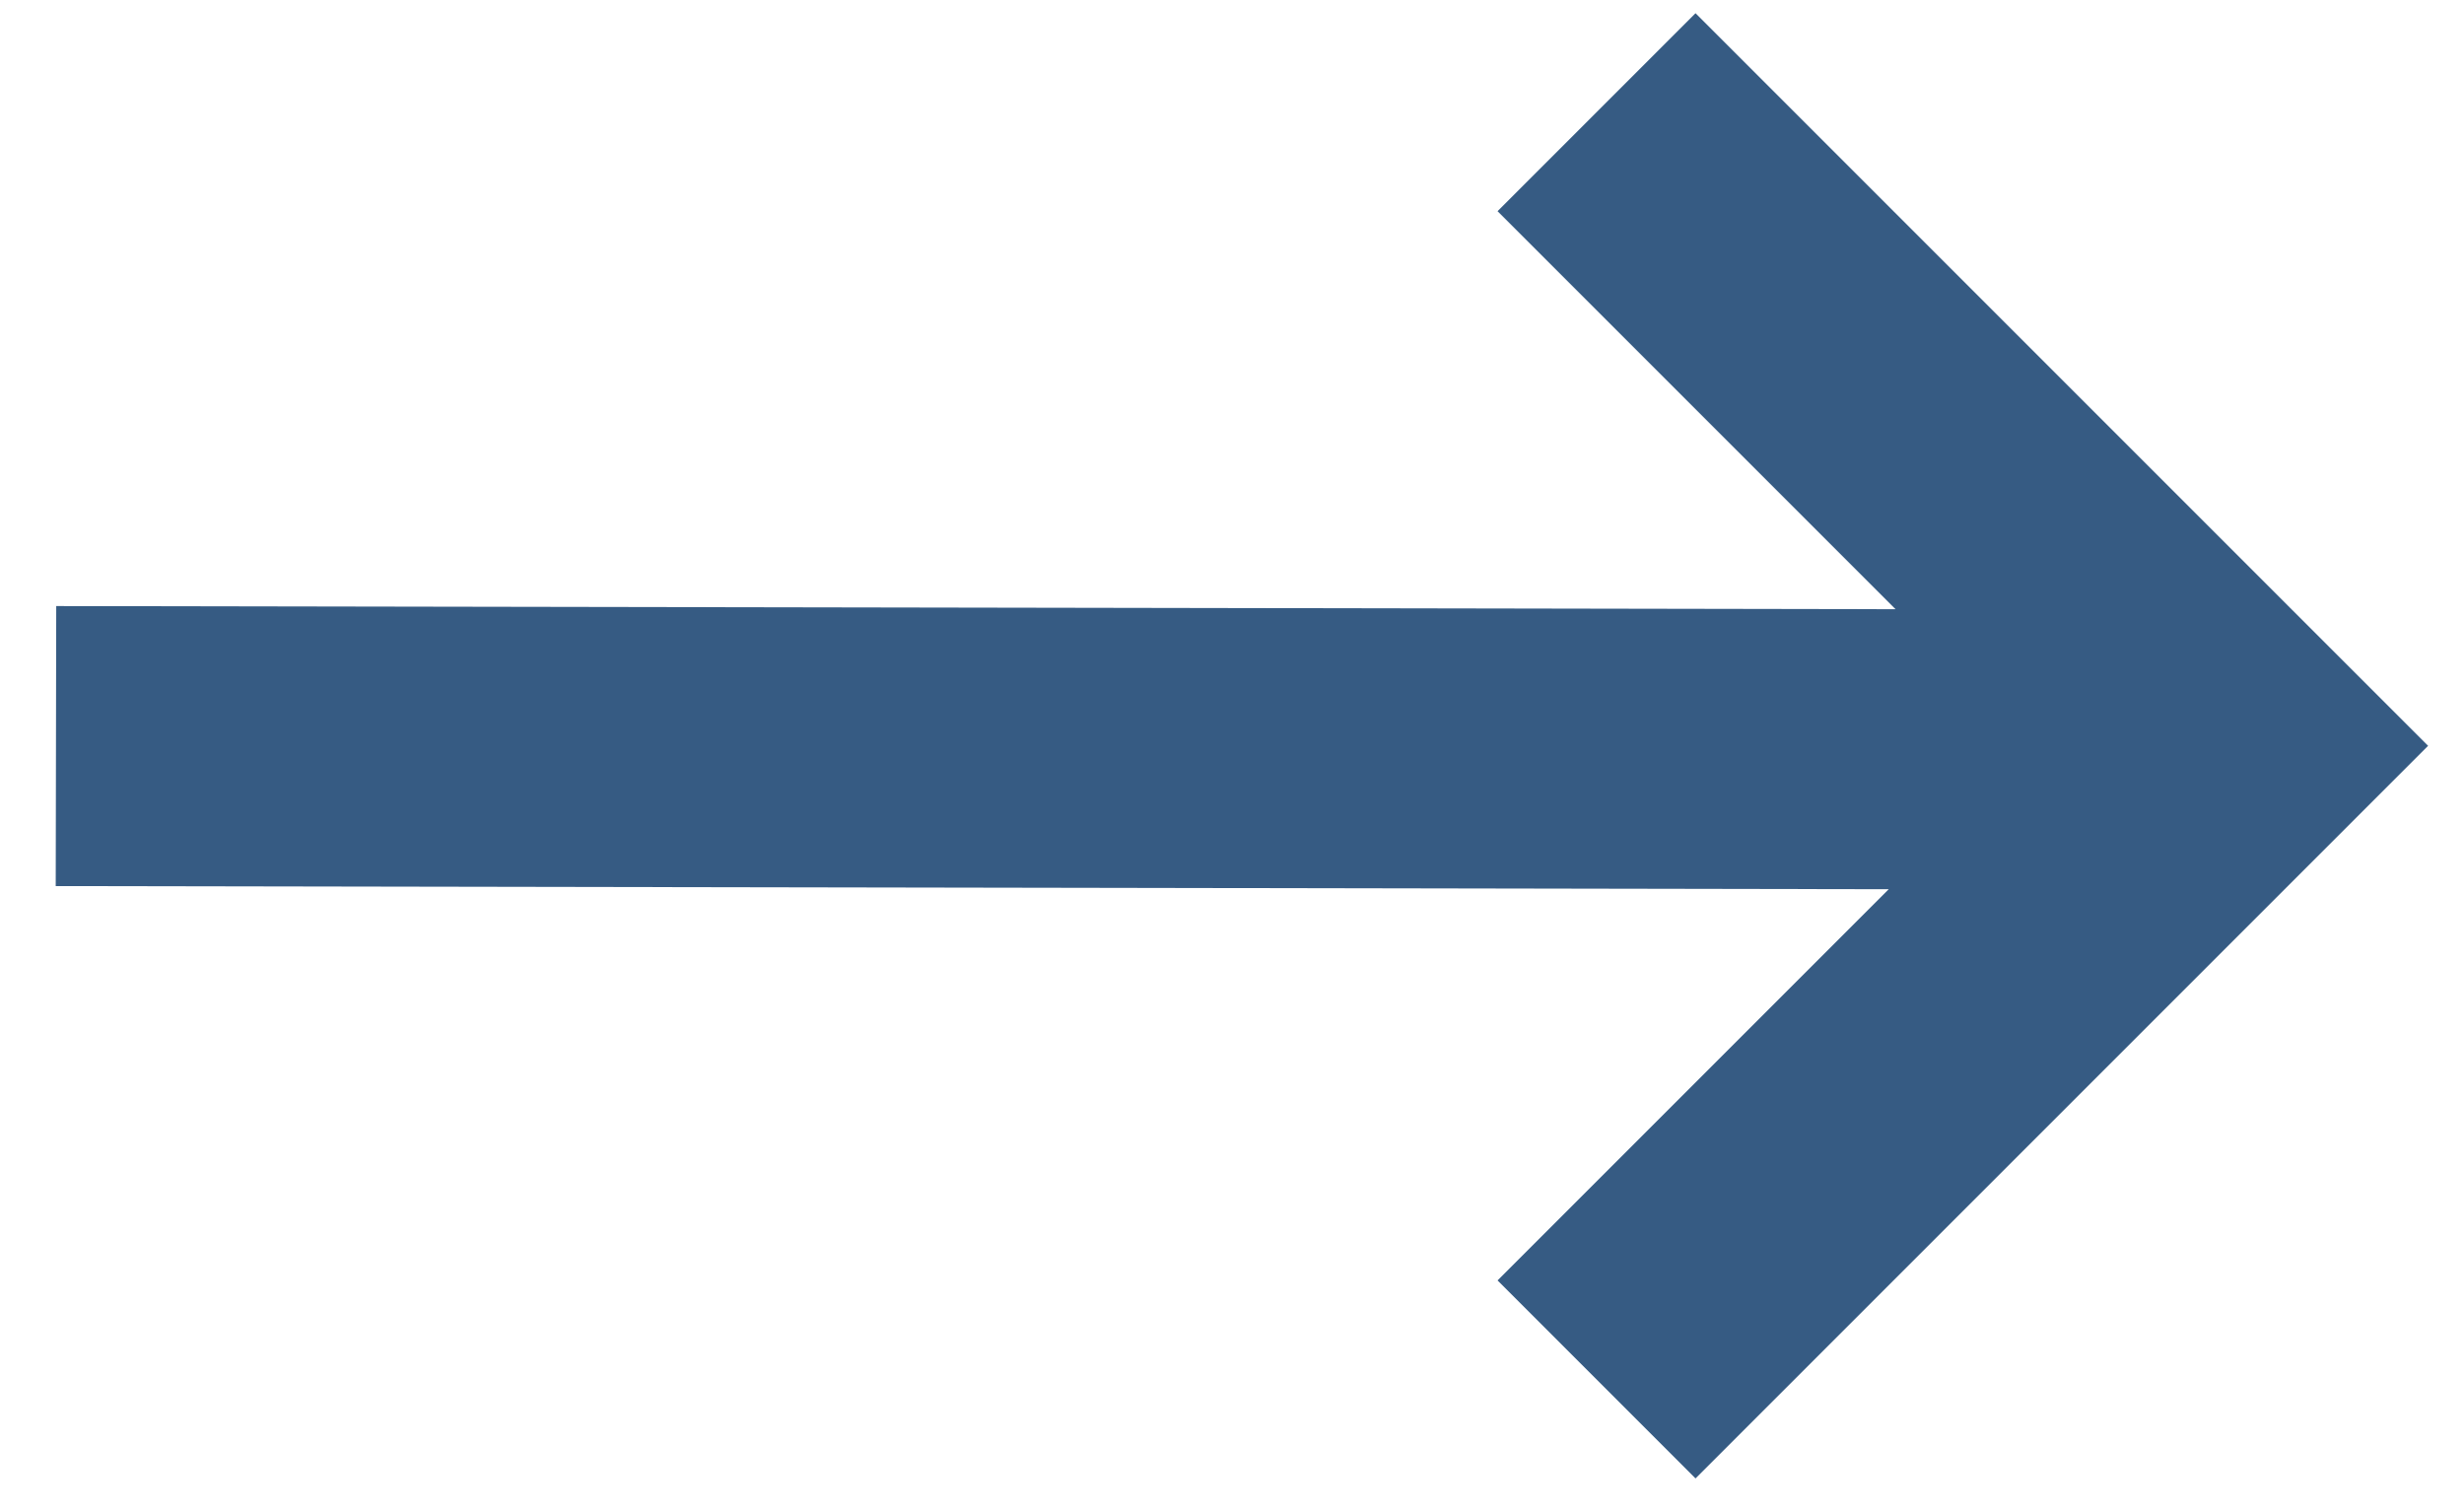 <svg width="44" height="27" viewBox="0 0 44 27" fill="none" xmlns="http://www.w3.org/2000/svg">
<path fill-rule="evenodd" clip-rule="evenodd" d="M41.591 11.55L30.277 0.236L26.742 3.771L33.849 10.878L19.357 10.853L1.004 10.822L0.995 15.822L19.348 15.853L33.727 15.878L26.742 22.863L30.277 26.399L41.591 15.085L43.359 13.317L41.591 11.55Z" fill="#365B83"/>
</svg>
